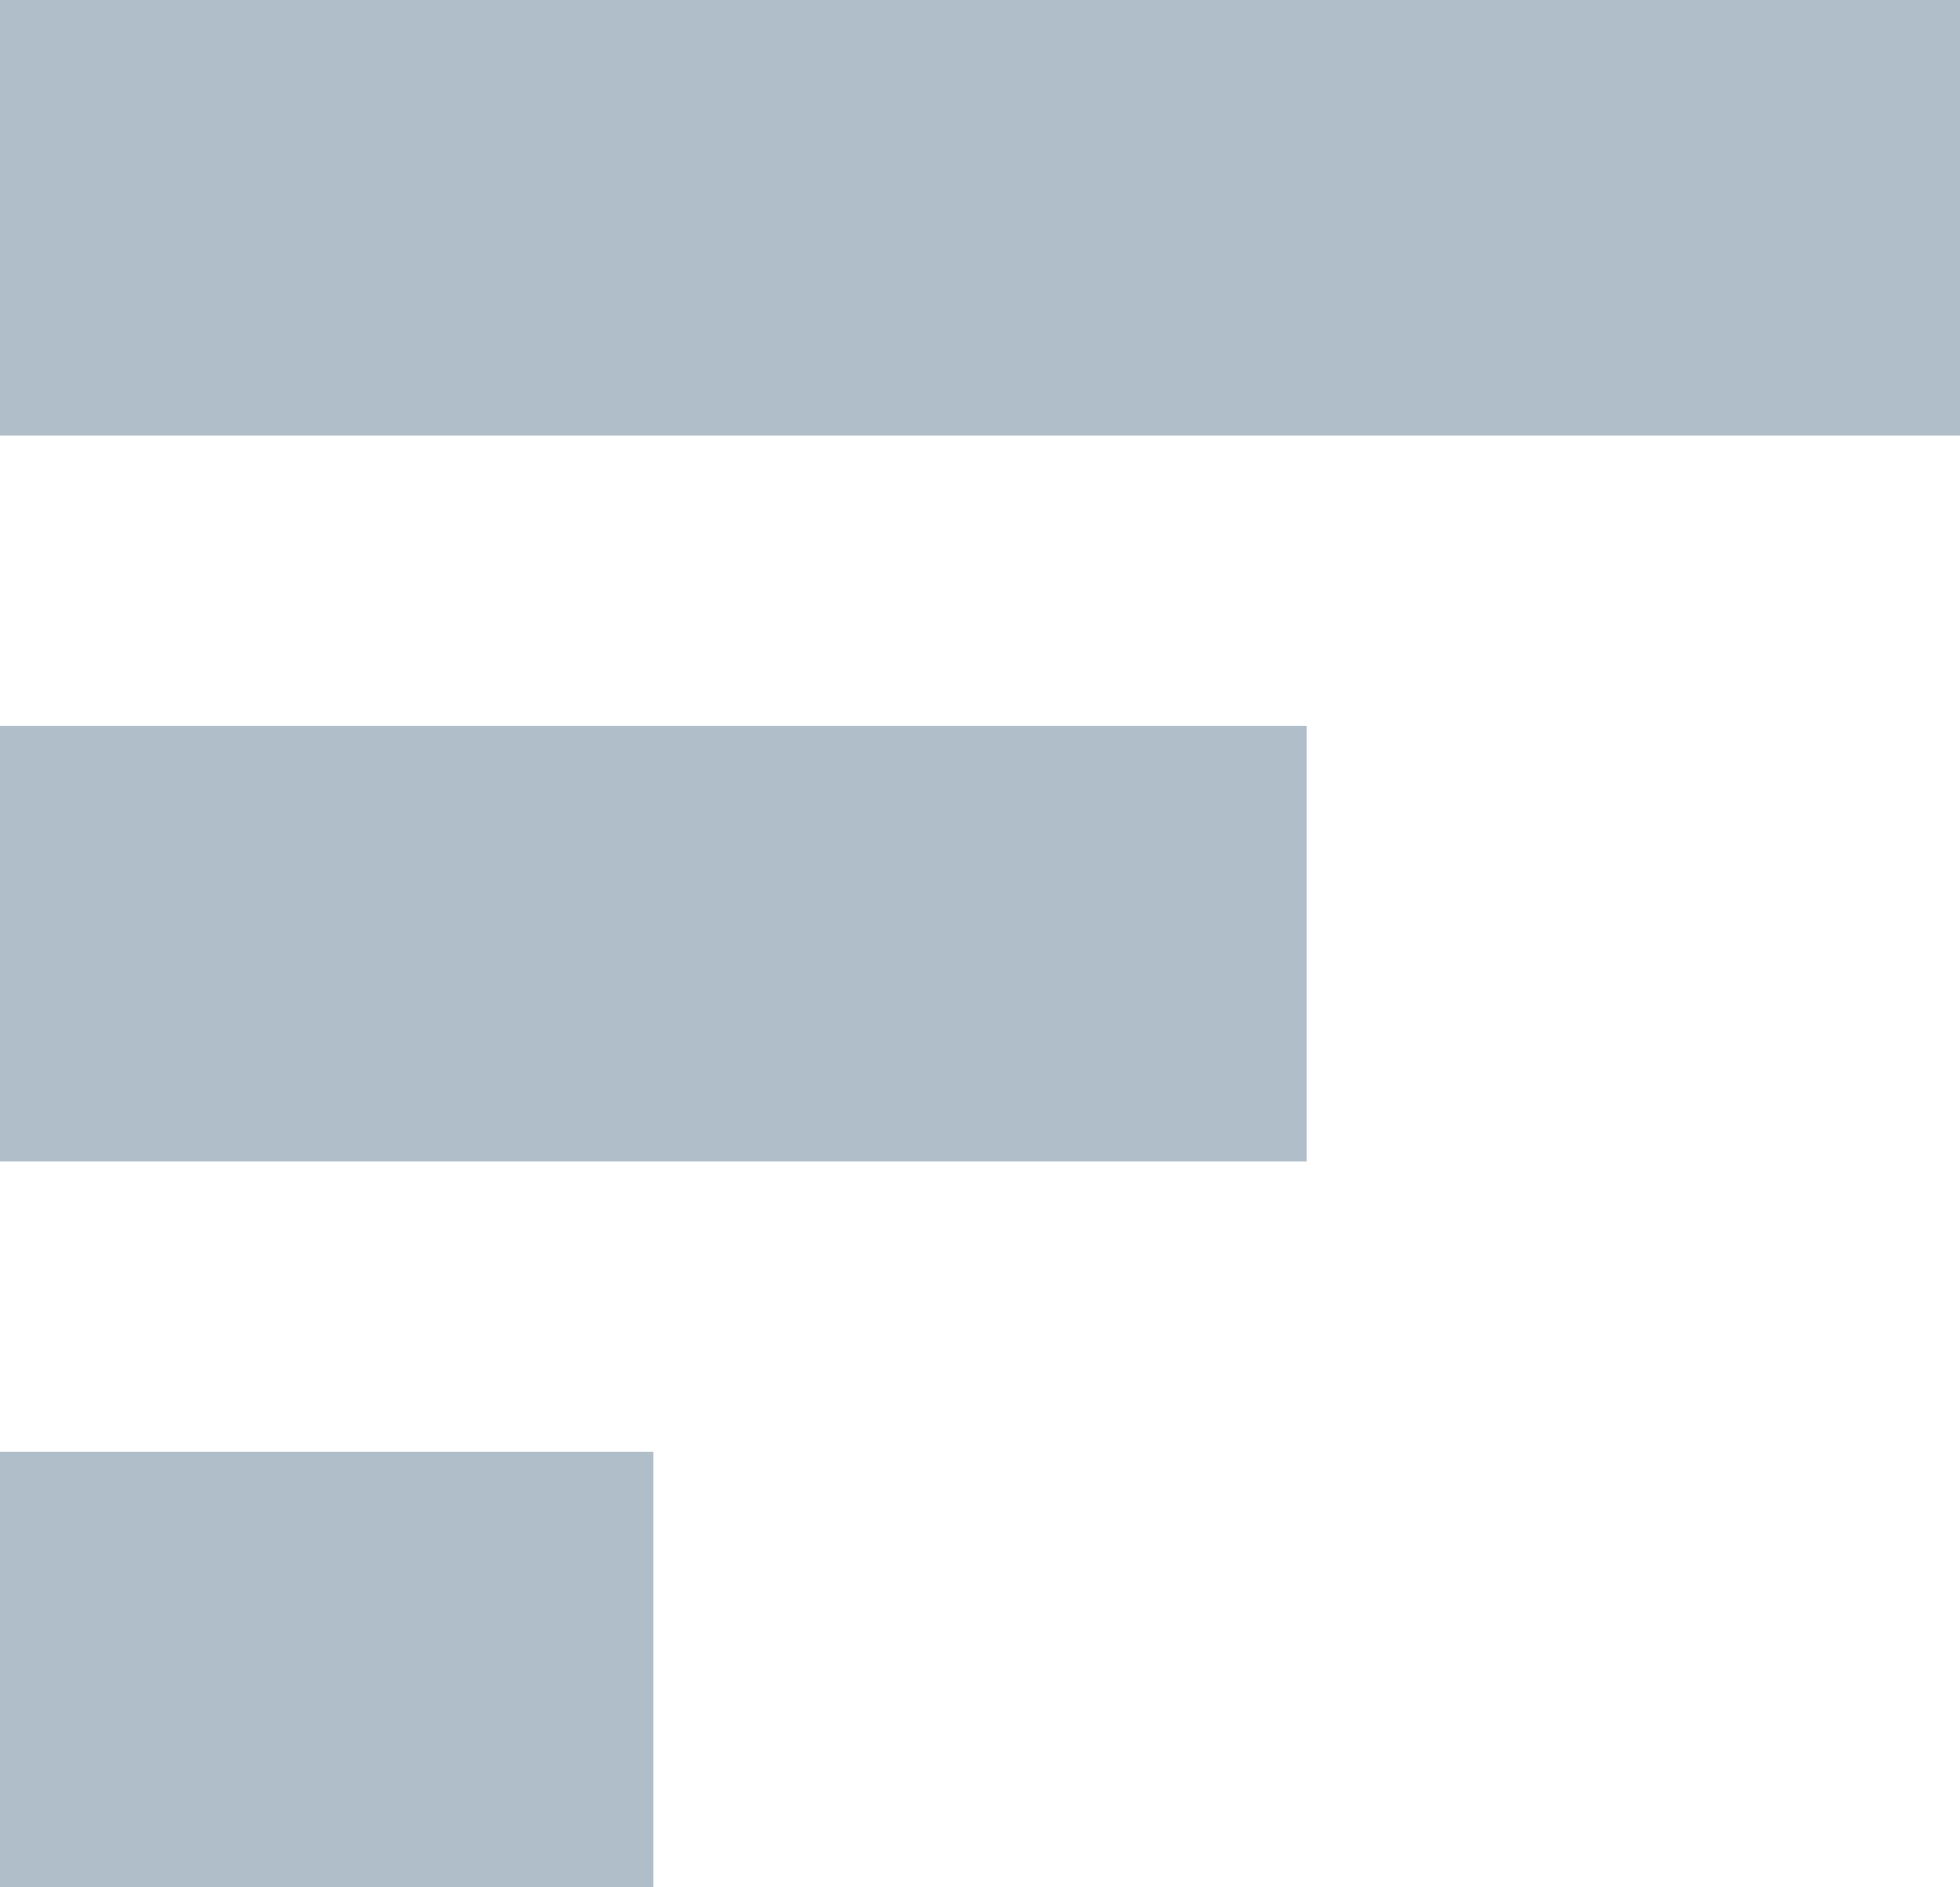 <?xml version="1.0" encoding="UTF-8" standalone="no"?>
<svg width="27px" height="26px" viewBox="0 0 27 26" version="1.1" xmlns="http://www.w3.org/2000/svg" xmlns:xlink="http://www.w3.org/1999/xlink" xmlns:sketch="http://www.bohemiancoding.com/sketch/ns">
    <!-- Generator: Sketch 3.4.2 (15857) - http://www.bohemiancoding.com/sketch -->
    <title>bar</title>
    <desc>Created with Sketch.</desc>
    <defs></defs>
    <g id="Page-1" stroke="none" stroke-width="1" fill="none" fill-rule="evenodd" sketch:type="MSPage">
        <g id="02-2--bucket-states" sketch:type="MSArtboardGroup" transform="translate(-367, -113)" fill="#B0BECA">
            <g id="Toolbars" sketch:type="MSLayerGroup" transform="translate(234, 102)">
                <g id="chart-types" transform="translate(9, 0)" sketch:type="MSShapeGroup">
                    <g id="bar" transform="translate(124, 11)">
                        <rect id="Rectangle-285" x="0" y="0" width="27" height="6"></rect>
                        <rect id="Rectangle-286" x="0" y="10" width="18" height="6"></rect>
                        <rect id="Rectangle-287" x="0" y="20" width="9" height="6"></rect>
                    </g>
                </g>
            </g>
        </g>
    </g>
</svg>